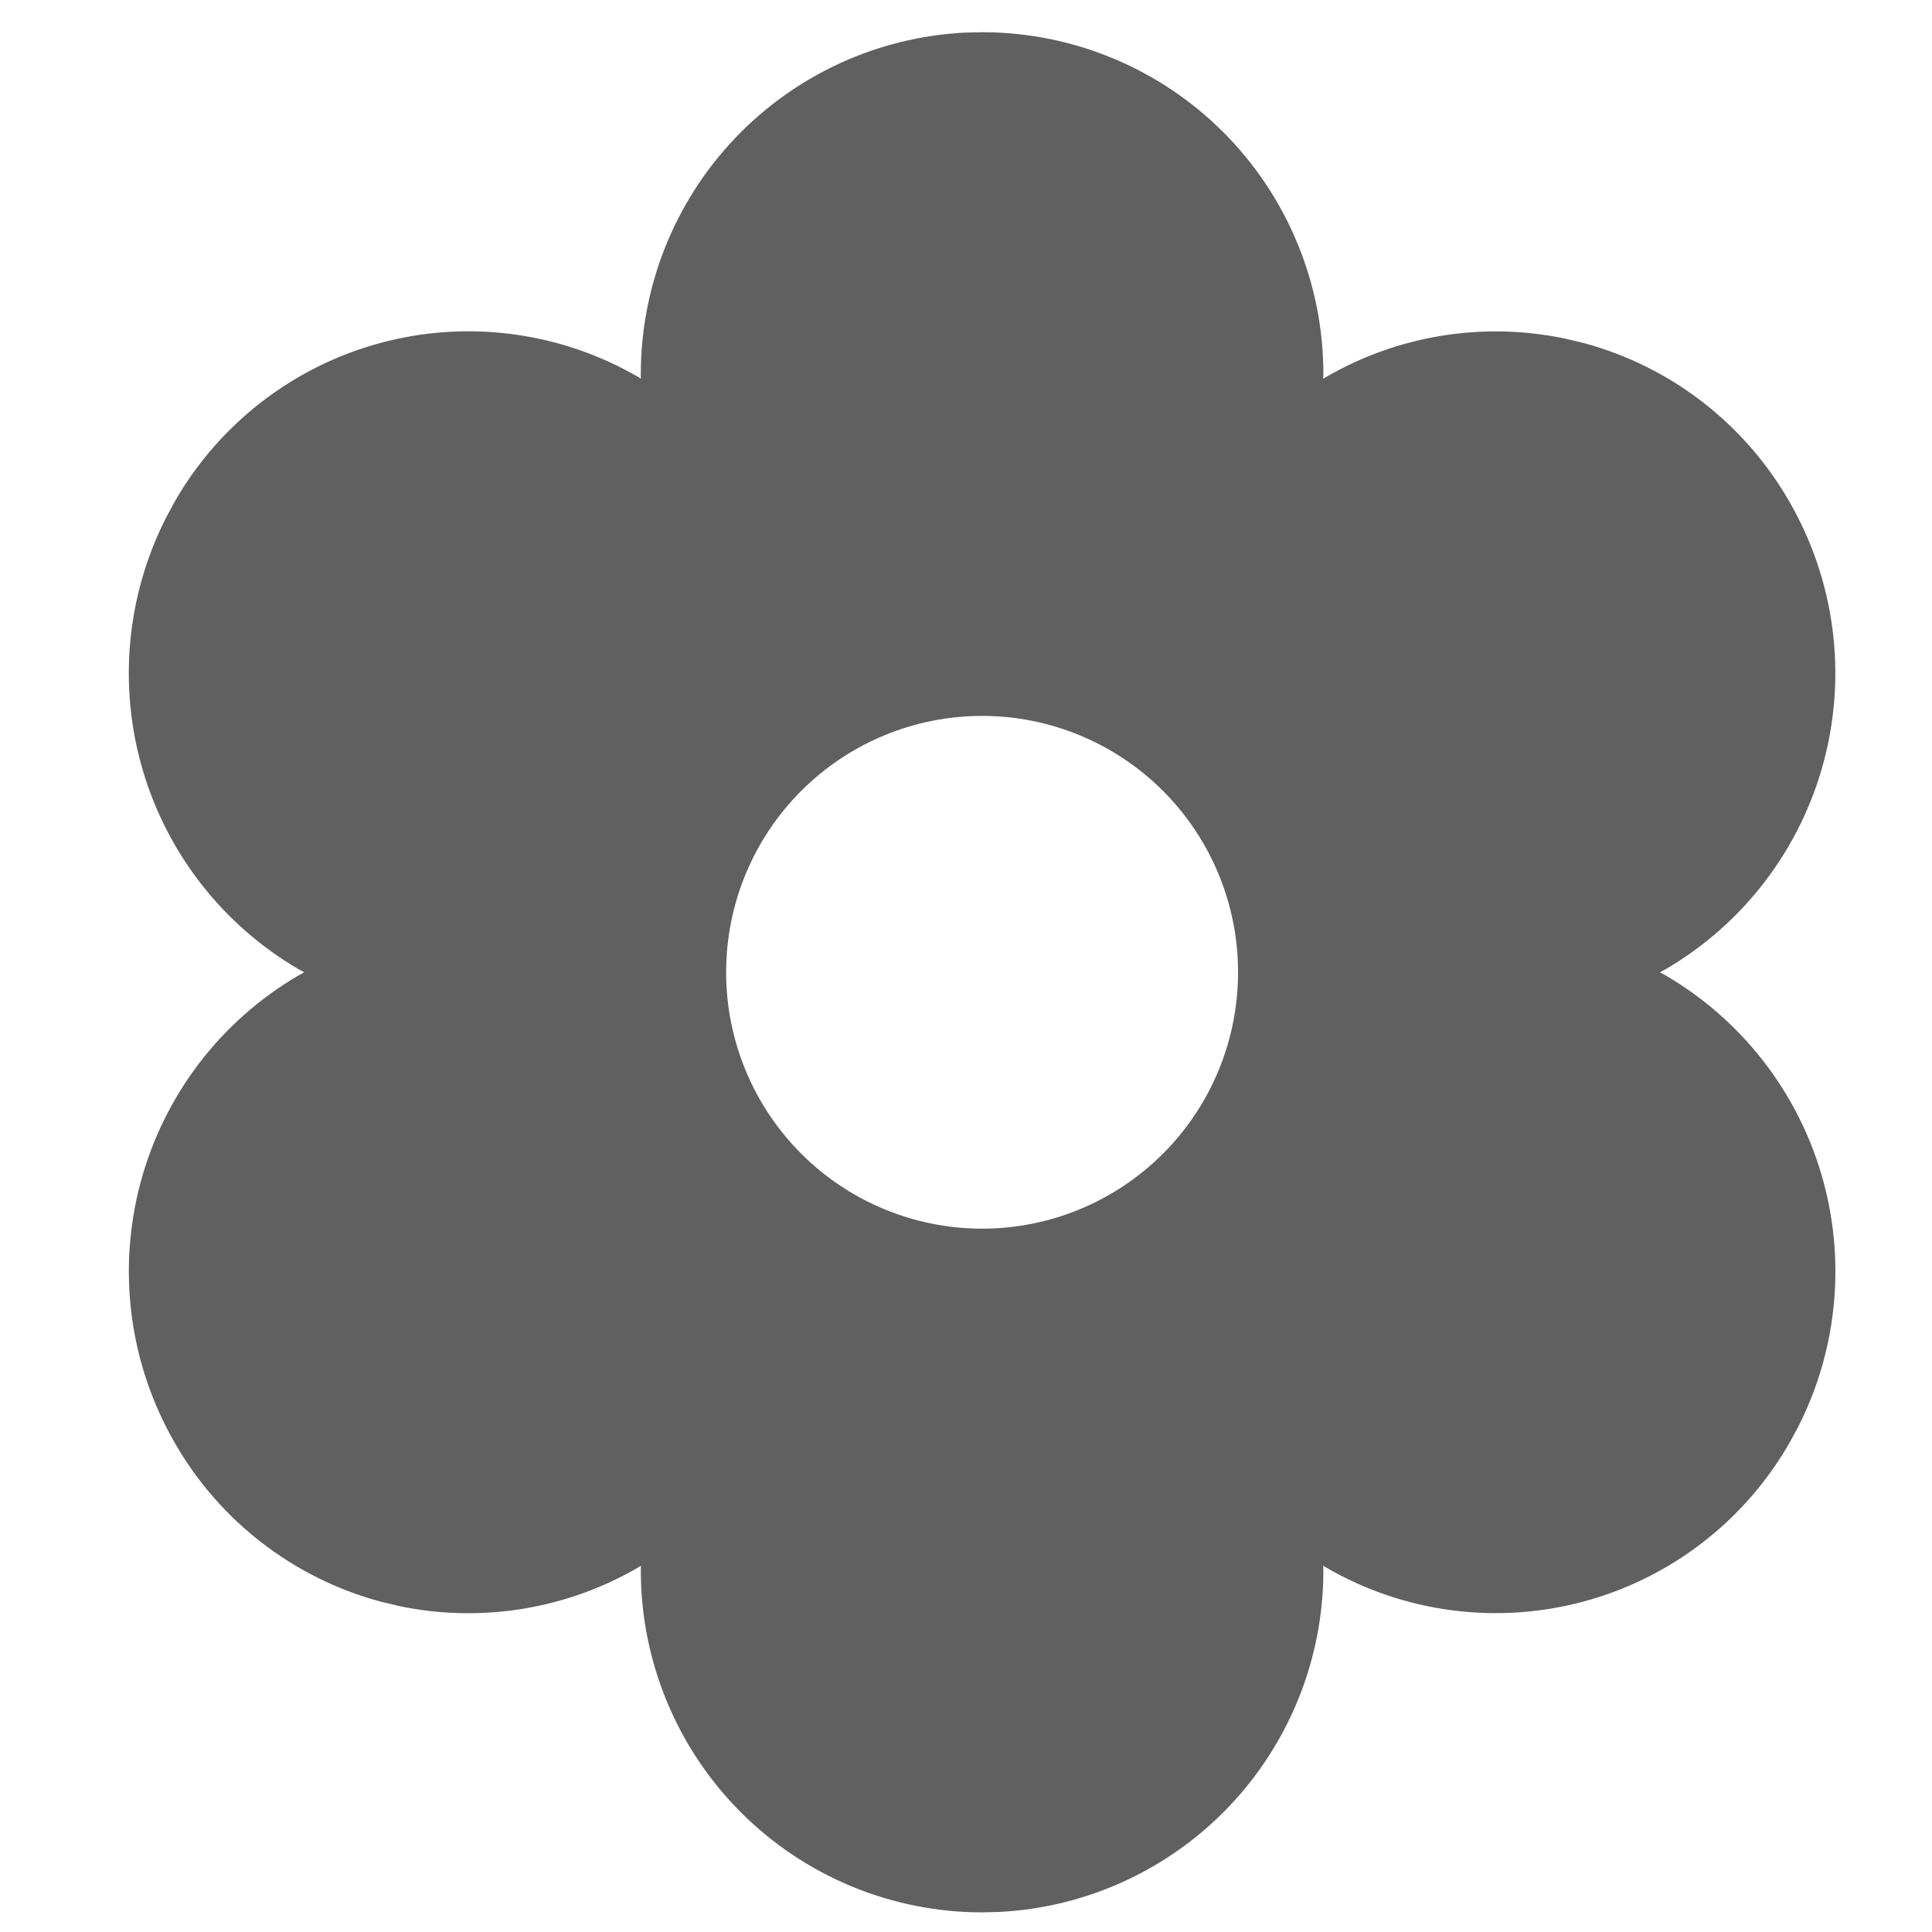 <svg width="60" height="60" viewBox="0 0 60 60" fill="none" xmlns="http://www.w3.org/2000/svg">
<path d="M30.5 1C33.311 1 36.007 2.119 37.995 4.109C39.982 6.1 41.099 8.801 41.099 11.616L41.094 11.762L41.173 11.714C43.406 10.417 46.037 9.987 48.566 10.507L49.194 10.656C50.532 11.018 51.786 11.642 52.883 12.491C53.98 13.341 54.898 14.399 55.585 15.605C56.983 18.042 57.362 20.933 56.64 23.648C55.918 26.364 54.153 28.683 51.73 30.099L51.55 30.195L51.738 30.298C54.073 31.666 55.8 33.875 56.566 36.474C57.331 39.073 57.078 41.867 55.858 44.285L55.591 44.779C54.903 45.987 53.984 47.047 52.886 47.897C51.787 48.748 50.532 49.372 49.192 49.734C47.852 50.096 46.453 50.189 45.077 50.007C43.701 49.826 42.374 49.373 41.173 48.675L41.094 48.622L41.099 48.773C41.099 51.497 40.054 54.117 38.18 56.09C36.306 58.064 33.746 59.24 31.03 59.377L30.5 59.39C27.689 59.39 24.993 58.271 23.005 56.28C21.018 54.289 19.901 51.589 19.901 48.773L19.904 48.625L19.827 48.675C17.594 49.974 14.963 50.404 12.434 49.886L11.809 49.737C10.47 49.375 9.216 48.751 8.118 47.901C7.021 47.052 6.102 45.994 5.415 44.787C4.017 42.352 3.638 39.462 4.359 36.747C5.08 34.032 6.844 31.713 9.265 30.296L9.45 30.195L9.262 30.094C6.927 28.726 5.2 26.518 4.434 23.919C3.669 21.319 3.922 18.526 5.142 16.107L5.407 15.611C6.094 14.402 7.014 13.341 8.113 12.49C9.212 11.639 10.468 11.014 11.809 10.652C13.15 10.29 14.55 10.197 15.927 10.38C17.304 10.562 18.631 11.016 19.832 11.714L19.901 11.762V11.616C19.901 8.893 20.946 6.273 22.82 4.3C24.694 2.326 27.254 1.149 29.97 1.013L30.5 1ZM30.5 22.233C28.392 22.233 26.37 23.072 24.879 24.565C23.388 26.058 22.551 28.083 22.551 30.195C22.551 32.307 23.388 34.332 24.879 35.825C26.37 37.318 28.392 38.157 30.5 38.157C32.608 38.157 34.63 37.318 36.121 35.825C37.612 34.332 38.449 32.307 38.449 30.195C38.449 28.083 37.612 26.058 36.121 24.565C34.63 23.072 32.608 22.233 30.5 22.233Z" fill="#606060"/>
</svg>

